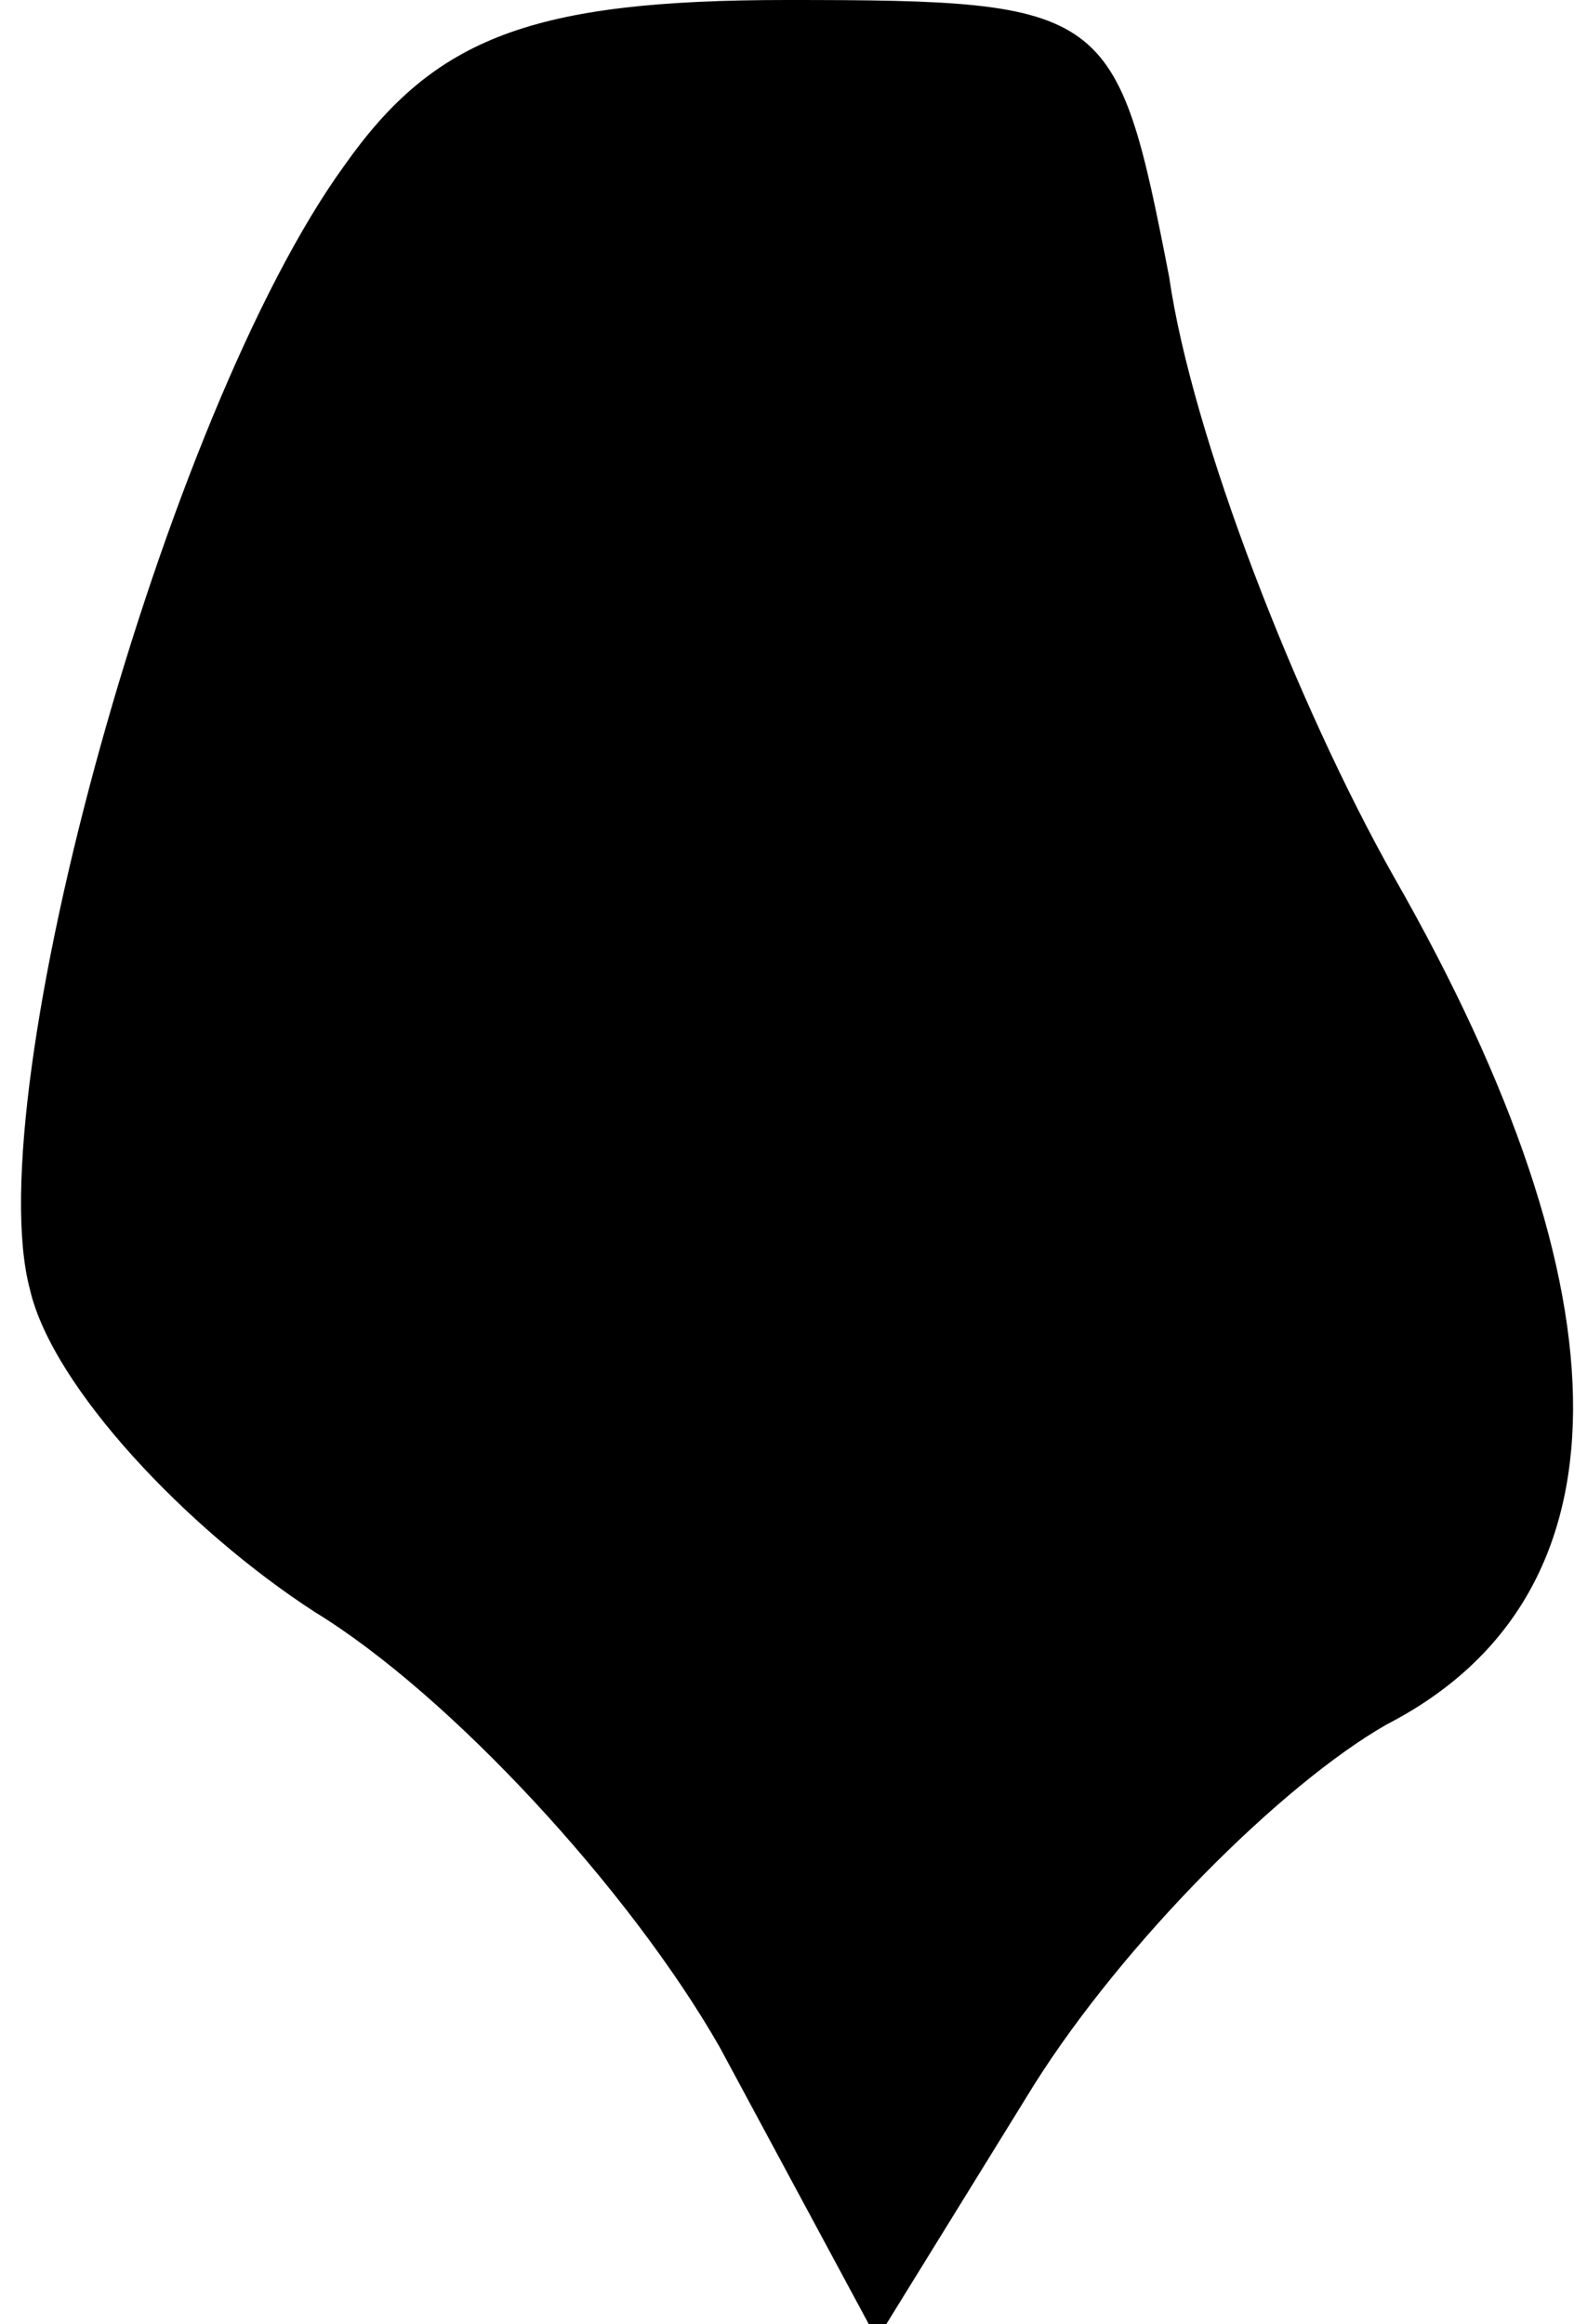 <?xml version="1.0" standalone="no"?>
<!DOCTYPE svg PUBLIC "-//W3C//DTD SVG 20010904//EN"
 "http://www.w3.org/TR/2001/REC-SVG-20010904/DTD/svg10.dtd">
<svg version="1.0" xmlns="http://www.w3.org/2000/svg"
 width="21pt" height="31pt" viewBox="0 0 21 31"
 preserveAspectRatio="xMidYMid meet">
<g transform="translate(0,31) scale(0.1,-0.1)"
fill="#000000" stroke="none">
<path fill="#000000" stroke="none" d="M46 288 c-24 -33 -49 -124 -42 -150 3
-13 21 -32 38 -43 18 -11 42 -37 54 -58 l21 -39 21 34 c12 19 33 40 47 48 33
17 33 57 1 113 -13 23 -27 59 -30 80 -7 36 -8 37 -51 37 -34 0 -47 -5 -59 -22z"/>
</g>
</svg>
